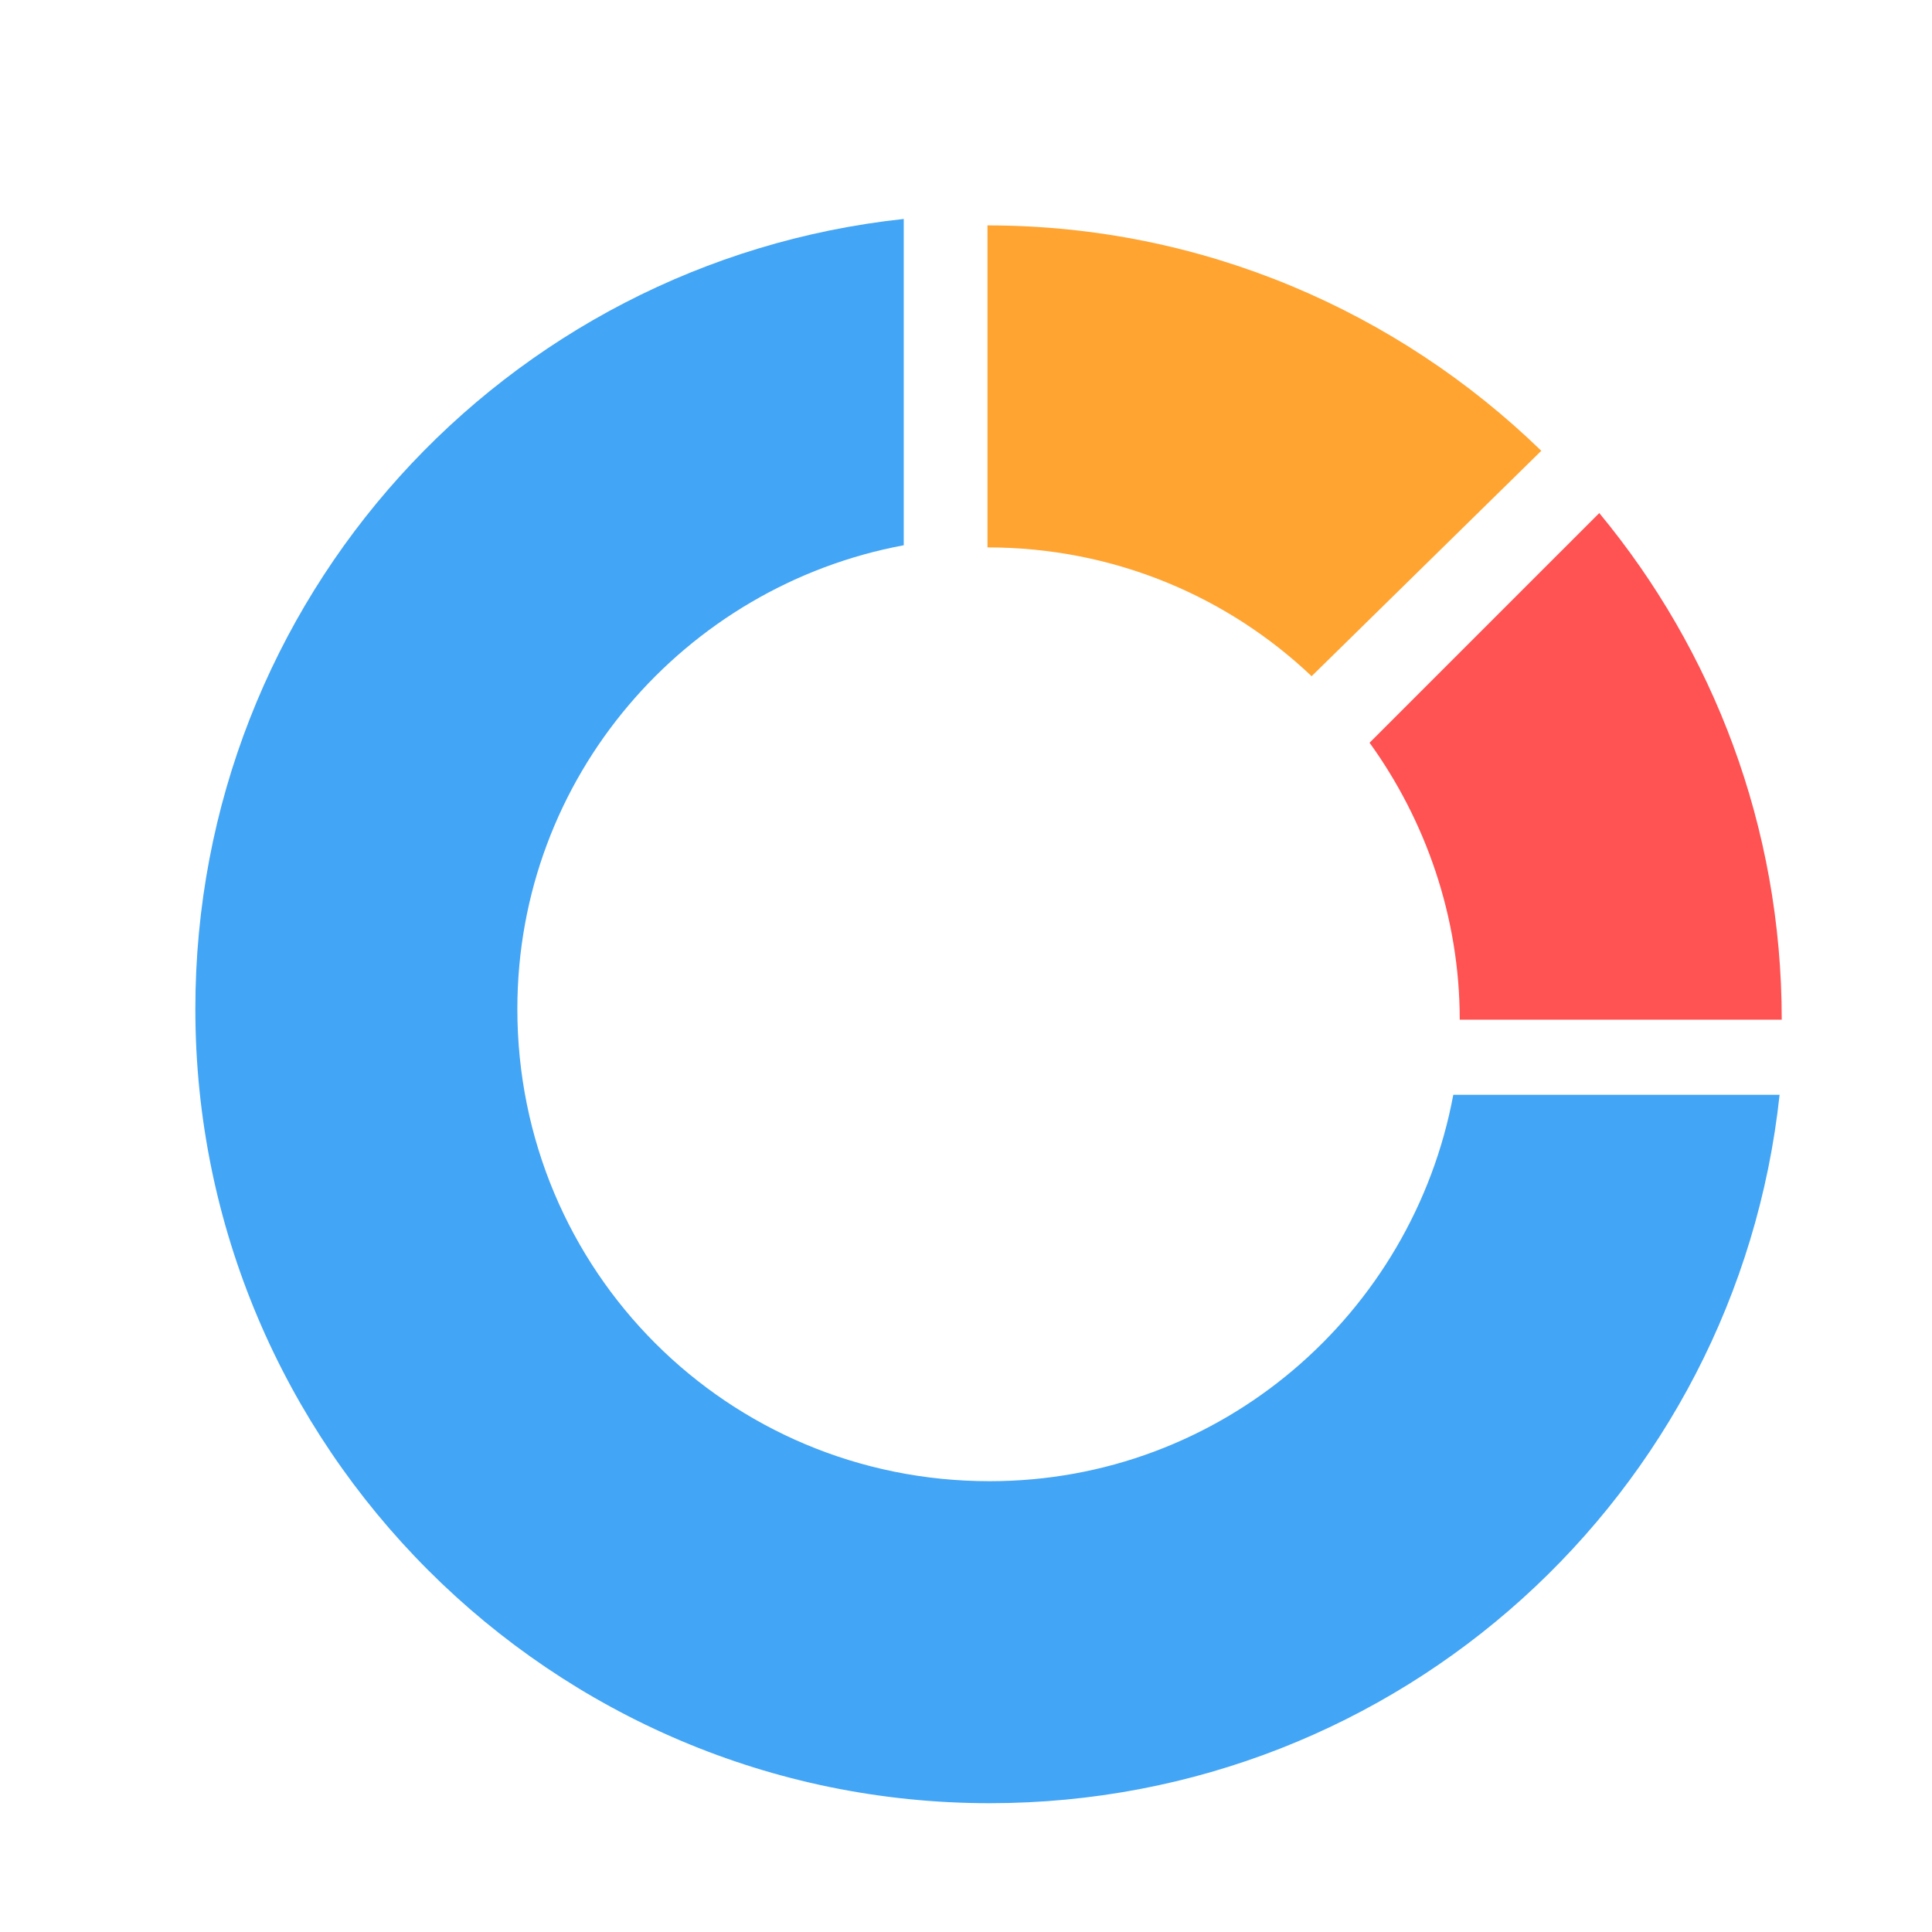 <svg
    xmlns="http://www.w3.org/2000/svg"
    viewBox="0 0 90 90"
    id="vector">
    <path
        id="path"
        d="M 42.1 25.4 C 31.9 27.3 24.1 36.2 24.1 47 C 24.1 59.2 33.9 69 46.1 69 C 56.9 69 65.8 61.2 67.7 51 L 82.9 51 C 80.9 69.6 65.2 84 46.1 84 C 25.7 84 9.1 67.4 9.1 47 C 9.1 27.9 23.5 12.2 42.1 10.2 L 42.1 25.4 Z"
        fill="#42a5f5"/>
    <path
        id="path_1"
        d="M 46 10.5 L 46 25.5 C 51.9 25.5 57.2 27.8 61.1 31.5 L 71.8 21 C 65.1 14.5 56 10.5 46 10.5 Z"
        fill="#ffa431"/>
    <path
        id="path_2"
        d="M 74.5 23.9 C 79.8 30.3 83 38.5 83 47.5 L 68 47.5 C 68 42.7 66.4 38.2 63.8 34.6 L 74.5 23.9 Z"
        fill="#ff5252"/>
</svg>
